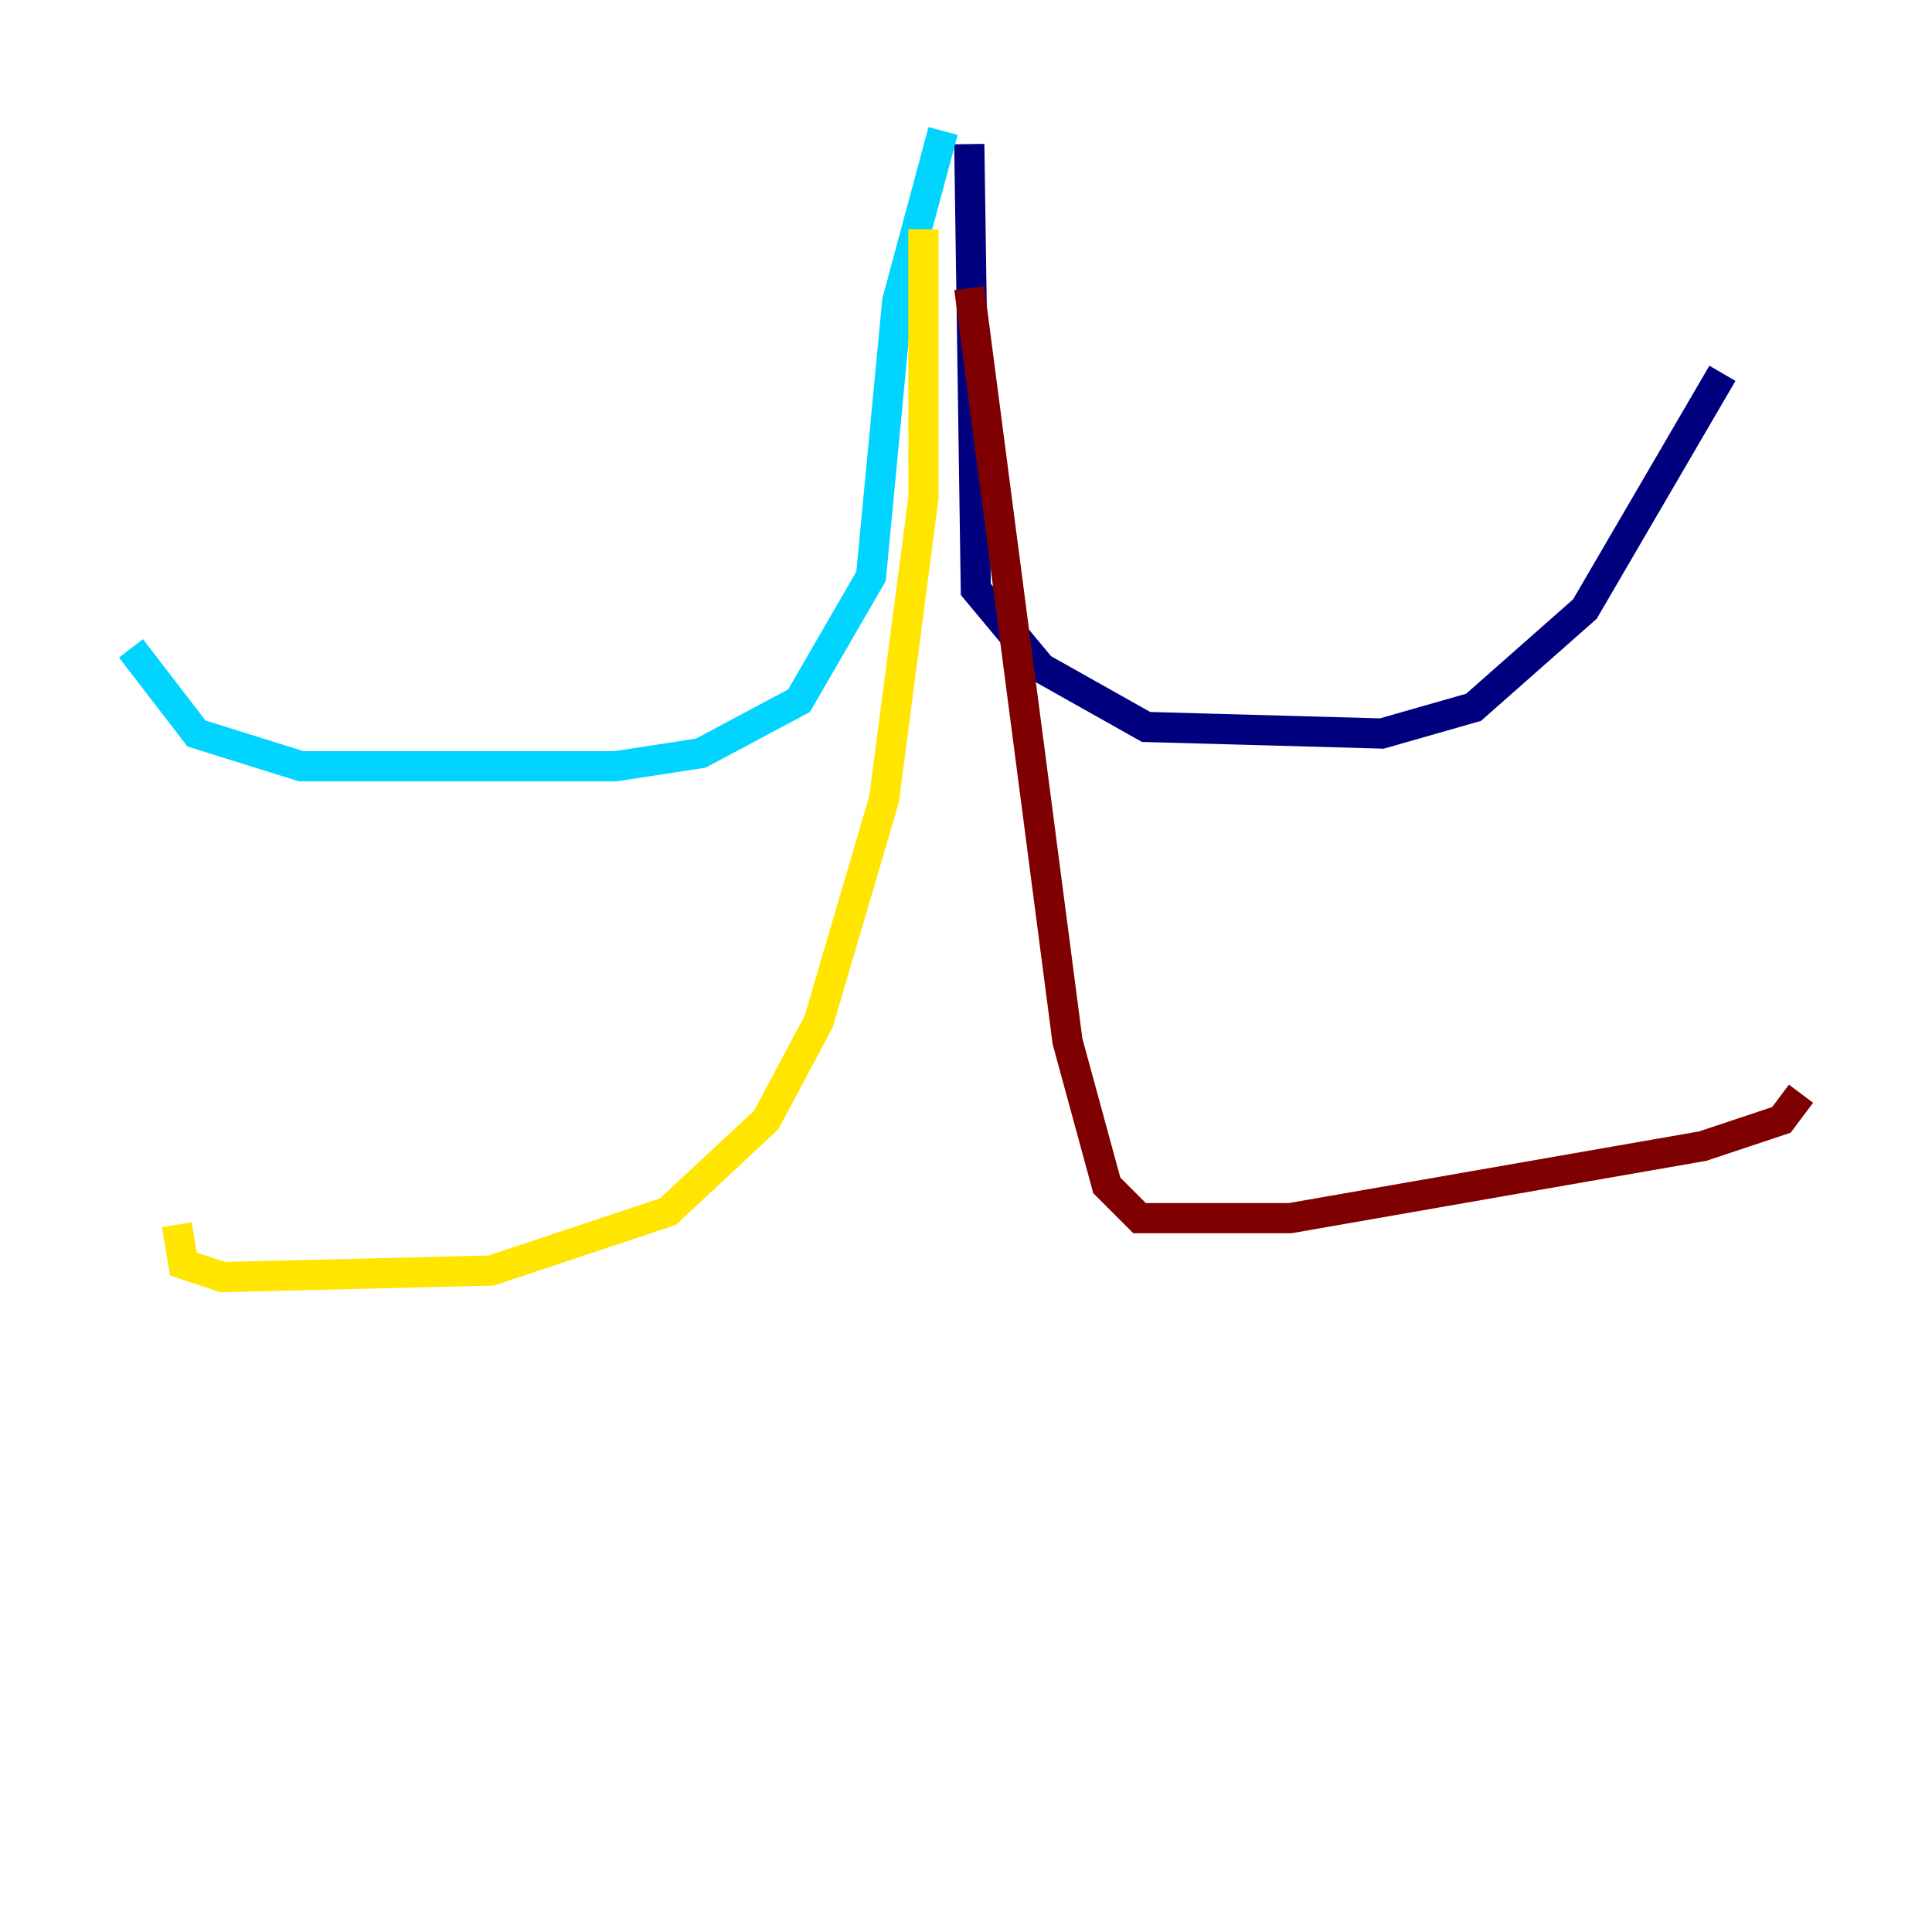 <?xml version="1.0" encoding="utf-8" ?>
<svg baseProfile="tiny" height="128" version="1.2" viewBox="0,0,128,128" width="128" xmlns="http://www.w3.org/2000/svg" xmlns:ev="http://www.w3.org/2001/xml-events" xmlns:xlink="http://www.w3.org/1999/xlink"><defs /><polyline fill="none" points="64.217,9.546 64.651,39.051 68.99,44.258 75.932,48.163 91.552,48.597 97.627,46.861 105.003,40.352 114.115,24.732" stroke="#00007f" stroke-width="2" /><polyline fill="none" points="62.481,8.678 59.444,19.959 57.709,38.183 52.936,46.427 46.427,49.898 40.786,50.766 19.959,50.766 13.017,48.597 8.678,42.956" stroke="#00d4ff" stroke-width="2" /><polyline fill="none" points="61.18,15.186 61.18,32.976 58.576,52.936 54.237,67.688 50.766,74.197 44.258,80.271 32.542,84.176 14.752,84.61 12.149,83.742 11.715,81.139" stroke="#ffe500" stroke-width="2" /><polyline fill="none" points="64.217,19.091 70.725,68.99 73.329,78.536 75.498,80.705 85.478,80.705 112.814,75.932 118.02,74.197 119.322,72.461" stroke="#7f0000" stroke-width="2" /></svg>